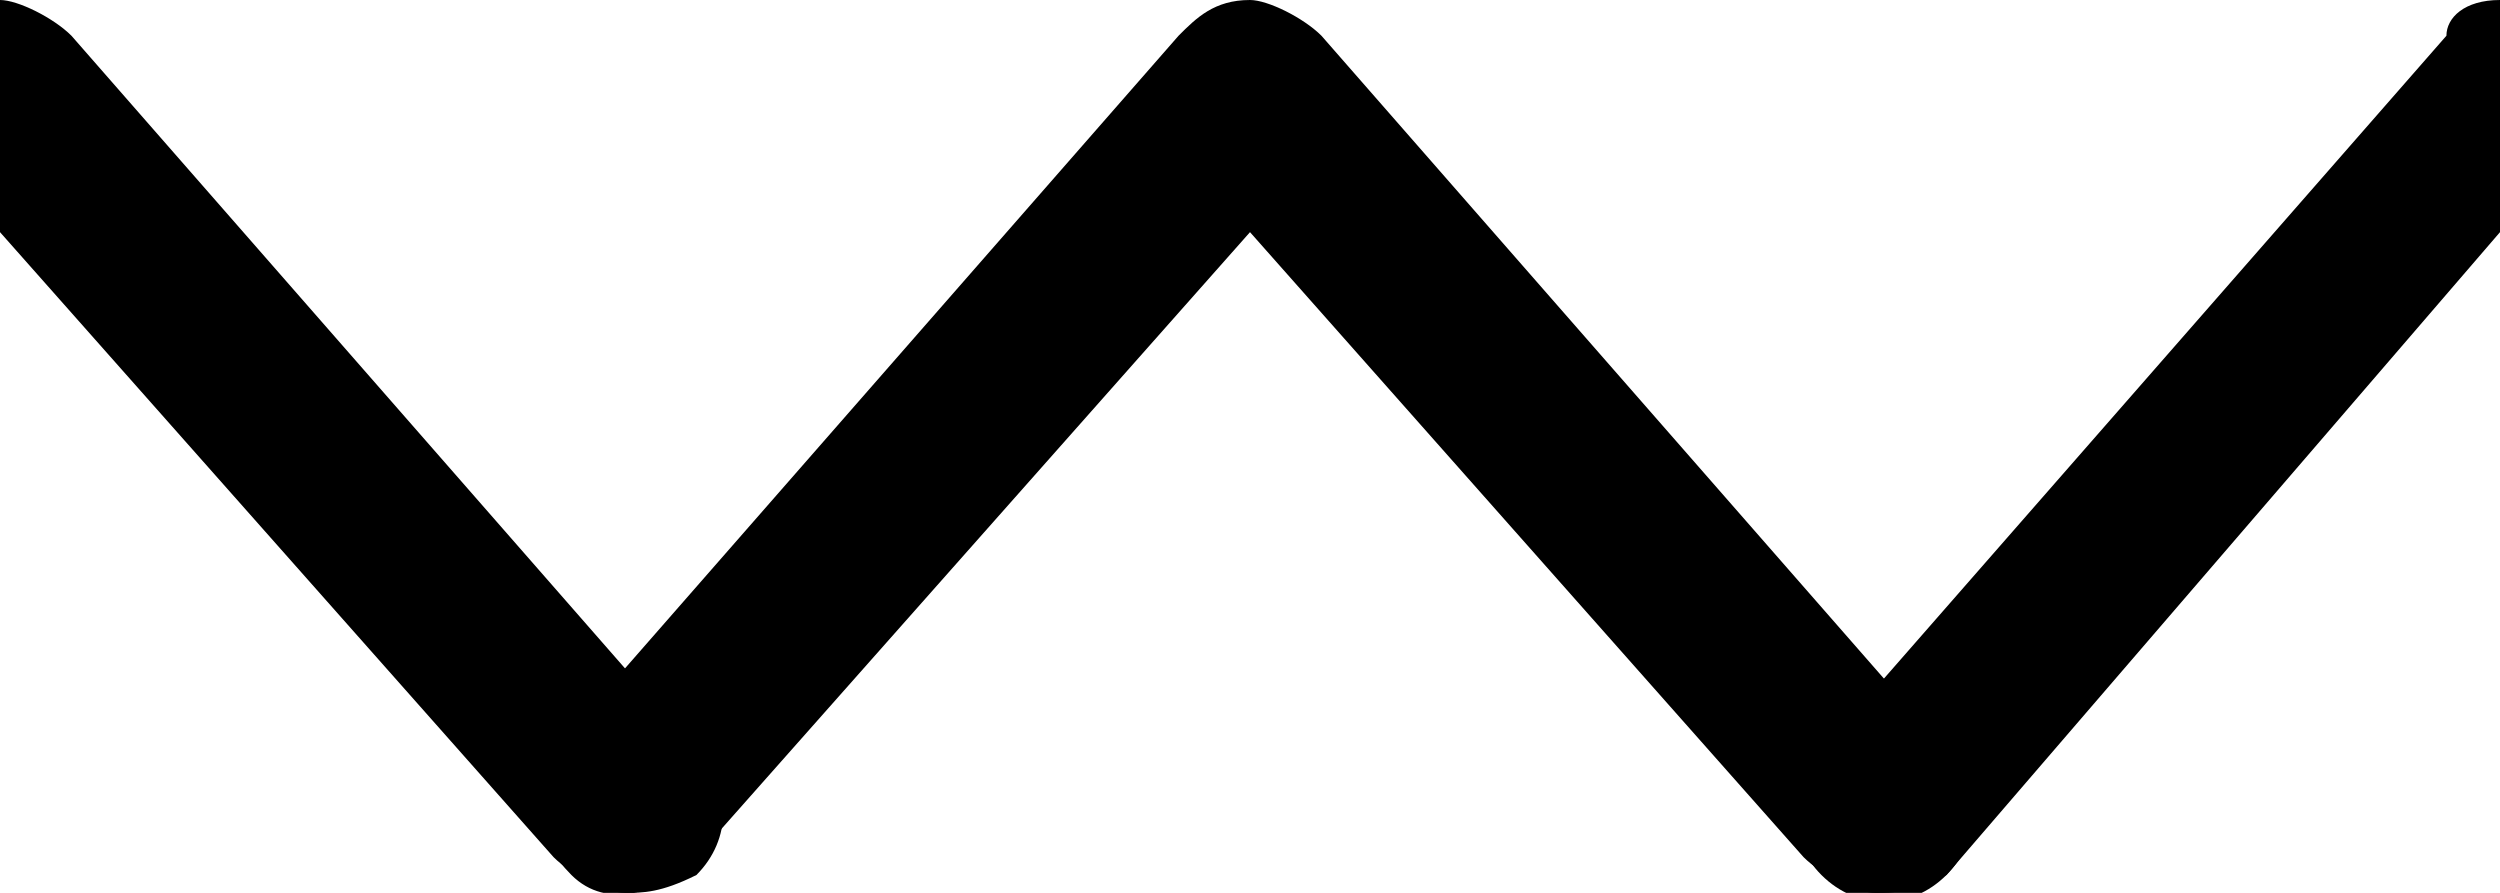 <?xml version="1.0" encoding="utf-8"?>
<svg version="1.1" id="Слой_1" xmlns="http://www.w3.org/2000/svg" xmlns:xlink="http://www.w3.org/1999/xlink" x="0px" y="0px"
	 viewBox="0 0 14 5" style="enable-background:new 0 0 14 5;" xml:space="preserve">
<path fill="#000" d="M3.5,5C3.4,5,3.2,4.9,3.1,4.8L0,1.3l-3.1,3.6c-0.2,0.2-0.5,0.2-0.7,0c-0.2-0.2-0.2-0.5,0-0.7l3.5-4C-0.3,0.1-0.1,0,0,0
	s0.3,0.1,0.4,0.2l3.5,4c0.2,0.2,0.2,0.5,0,0.7C3.7,5,3.6,5,3.5,5L3.5,5z"/>
<path fill="#000" d="M17.5,5c-0.1,0-0.3-0.1-0.4-0.2L14,1.3l-3.1,3.6c-0.2,0.2-0.5,0.2-0.7,0c-0.2-0.2-0.2-0.5,0-0.7l3.5-4C13.7,0.1,13.8,0,14,0
	s0.3,0.1,0.4,0.2l3.5,4c0.2,0.2,0.2,0.5,0,0.7C17.7,5,17.6,5,17.5,5L17.5,5z"/>
<path fill="#000" d="M10.5,5c-0.1,0-0.3-0.1-0.4-0.2L7,1.3L3.9,4.8C3.7,5,3.4,5.1,3.2,4.9C3,4.7,2.9,4.4,3.1,4.2l3.5-4C6.7,0.1,6.8,0,7,0
	c0.1,0,0.3,0.1,0.4,0.2l3.5,4c0.2,0.2,0.2,0.5,0,0.7C10.7,5,10.6,5,10.5,5L10.5,5z"/>
</svg>
